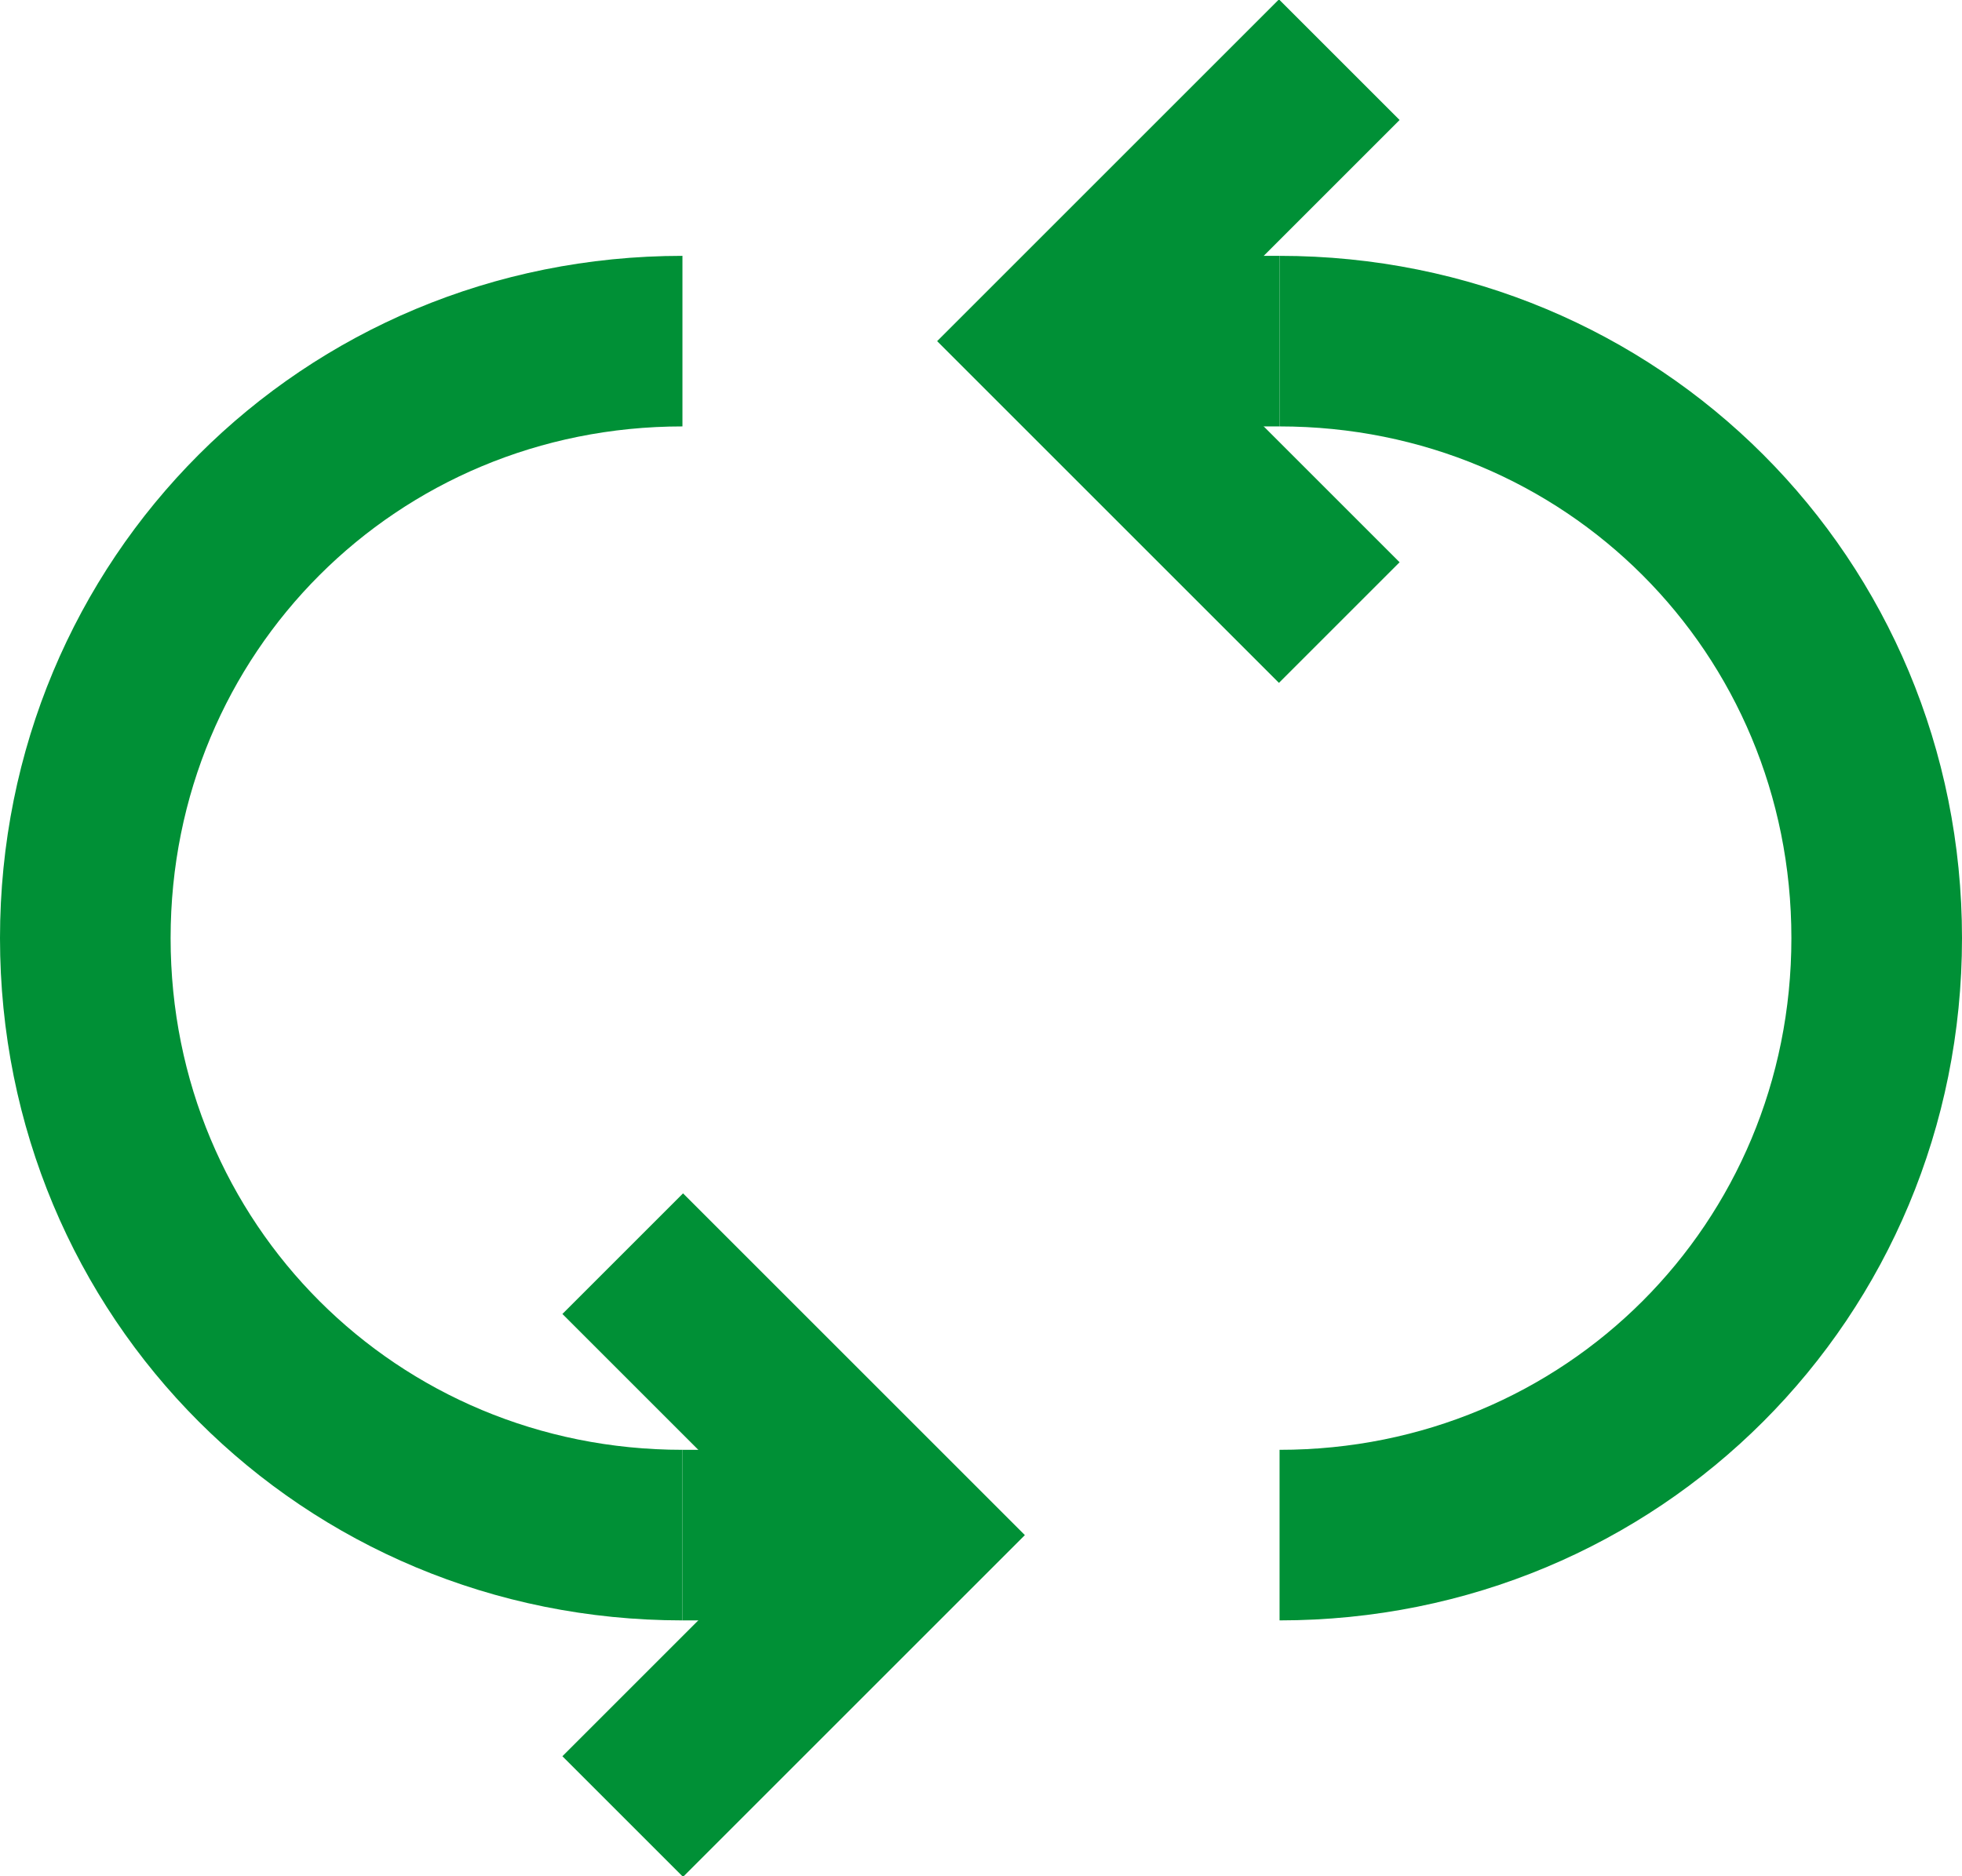 <?xml version="1.0" encoding="utf-8"?>
<!-- Generator: Adobe Illustrator 18.1.1, SVG Export Plug-In . SVG Version: 6.00 Build 0)  -->
<svg version="1.1" id="Layer_1" xmlns="http://www.w3.org/2000/svg" xmlns:xlink="http://www.w3.org/1999/xlink" x="0px" y="0px"
	 viewBox="0 0 23 22" enable-background="new 0 0 23 22" xml:space="preserve">
<g>
	<defs>
		<rect id="SVGID_1_" y="0" width="23" height="22"/>
	</defs>
	<clipPath id="SVGID_2_">
		<use xlink:href="#SVGID_1_"  overflow="visible"/>
	</clipPath>
	<path clip-path="url(#SVGID_2_)" fill="none" stroke="#009036" stroke-width="2" stroke-miterlimit="10" d="M8,4c-3.9,0-7,3.1-7,7
		c0,3.9,3.1,7,7,7"/>
	<path clip-path="url(#SVGID_2_)" fill="none" stroke="#009036" stroke-width="2" stroke-miterlimit="10" d="M7.3,14.7
		c1.1,1.1,2.2,2.2,3.3,3.3c-1.1,1.1-2.2,2.2-3.3,3.3"/>
	<path clip-path="url(#SVGID_2_)" fill="none" stroke="#009036" stroke-width="2" stroke-miterlimit="10" d="M15,18c3.9,0,7-3.1,7-7
		c0-3.9-3.1-7-7-7"/>
	<path clip-path="url(#SVGID_2_)" fill="none" stroke="#009036" stroke-width="2" stroke-miterlimit="10" d="M15.7,7.3
		c-1.1-1.1-2.2-2.2-3.3-3.3c1.1-1.1,2.2-2.2,3.3-3.3"/>
</g>
<line fill="none" stroke="#009036" stroke-width="2" stroke-miterlimit="10" x1="13" y1="4" x2="15" y2="4"/>
<line fill="none" stroke="#009036" stroke-width="2" stroke-miterlimit="10" x1="8" y1="18" x2="10" y2="18"/>
</svg>
